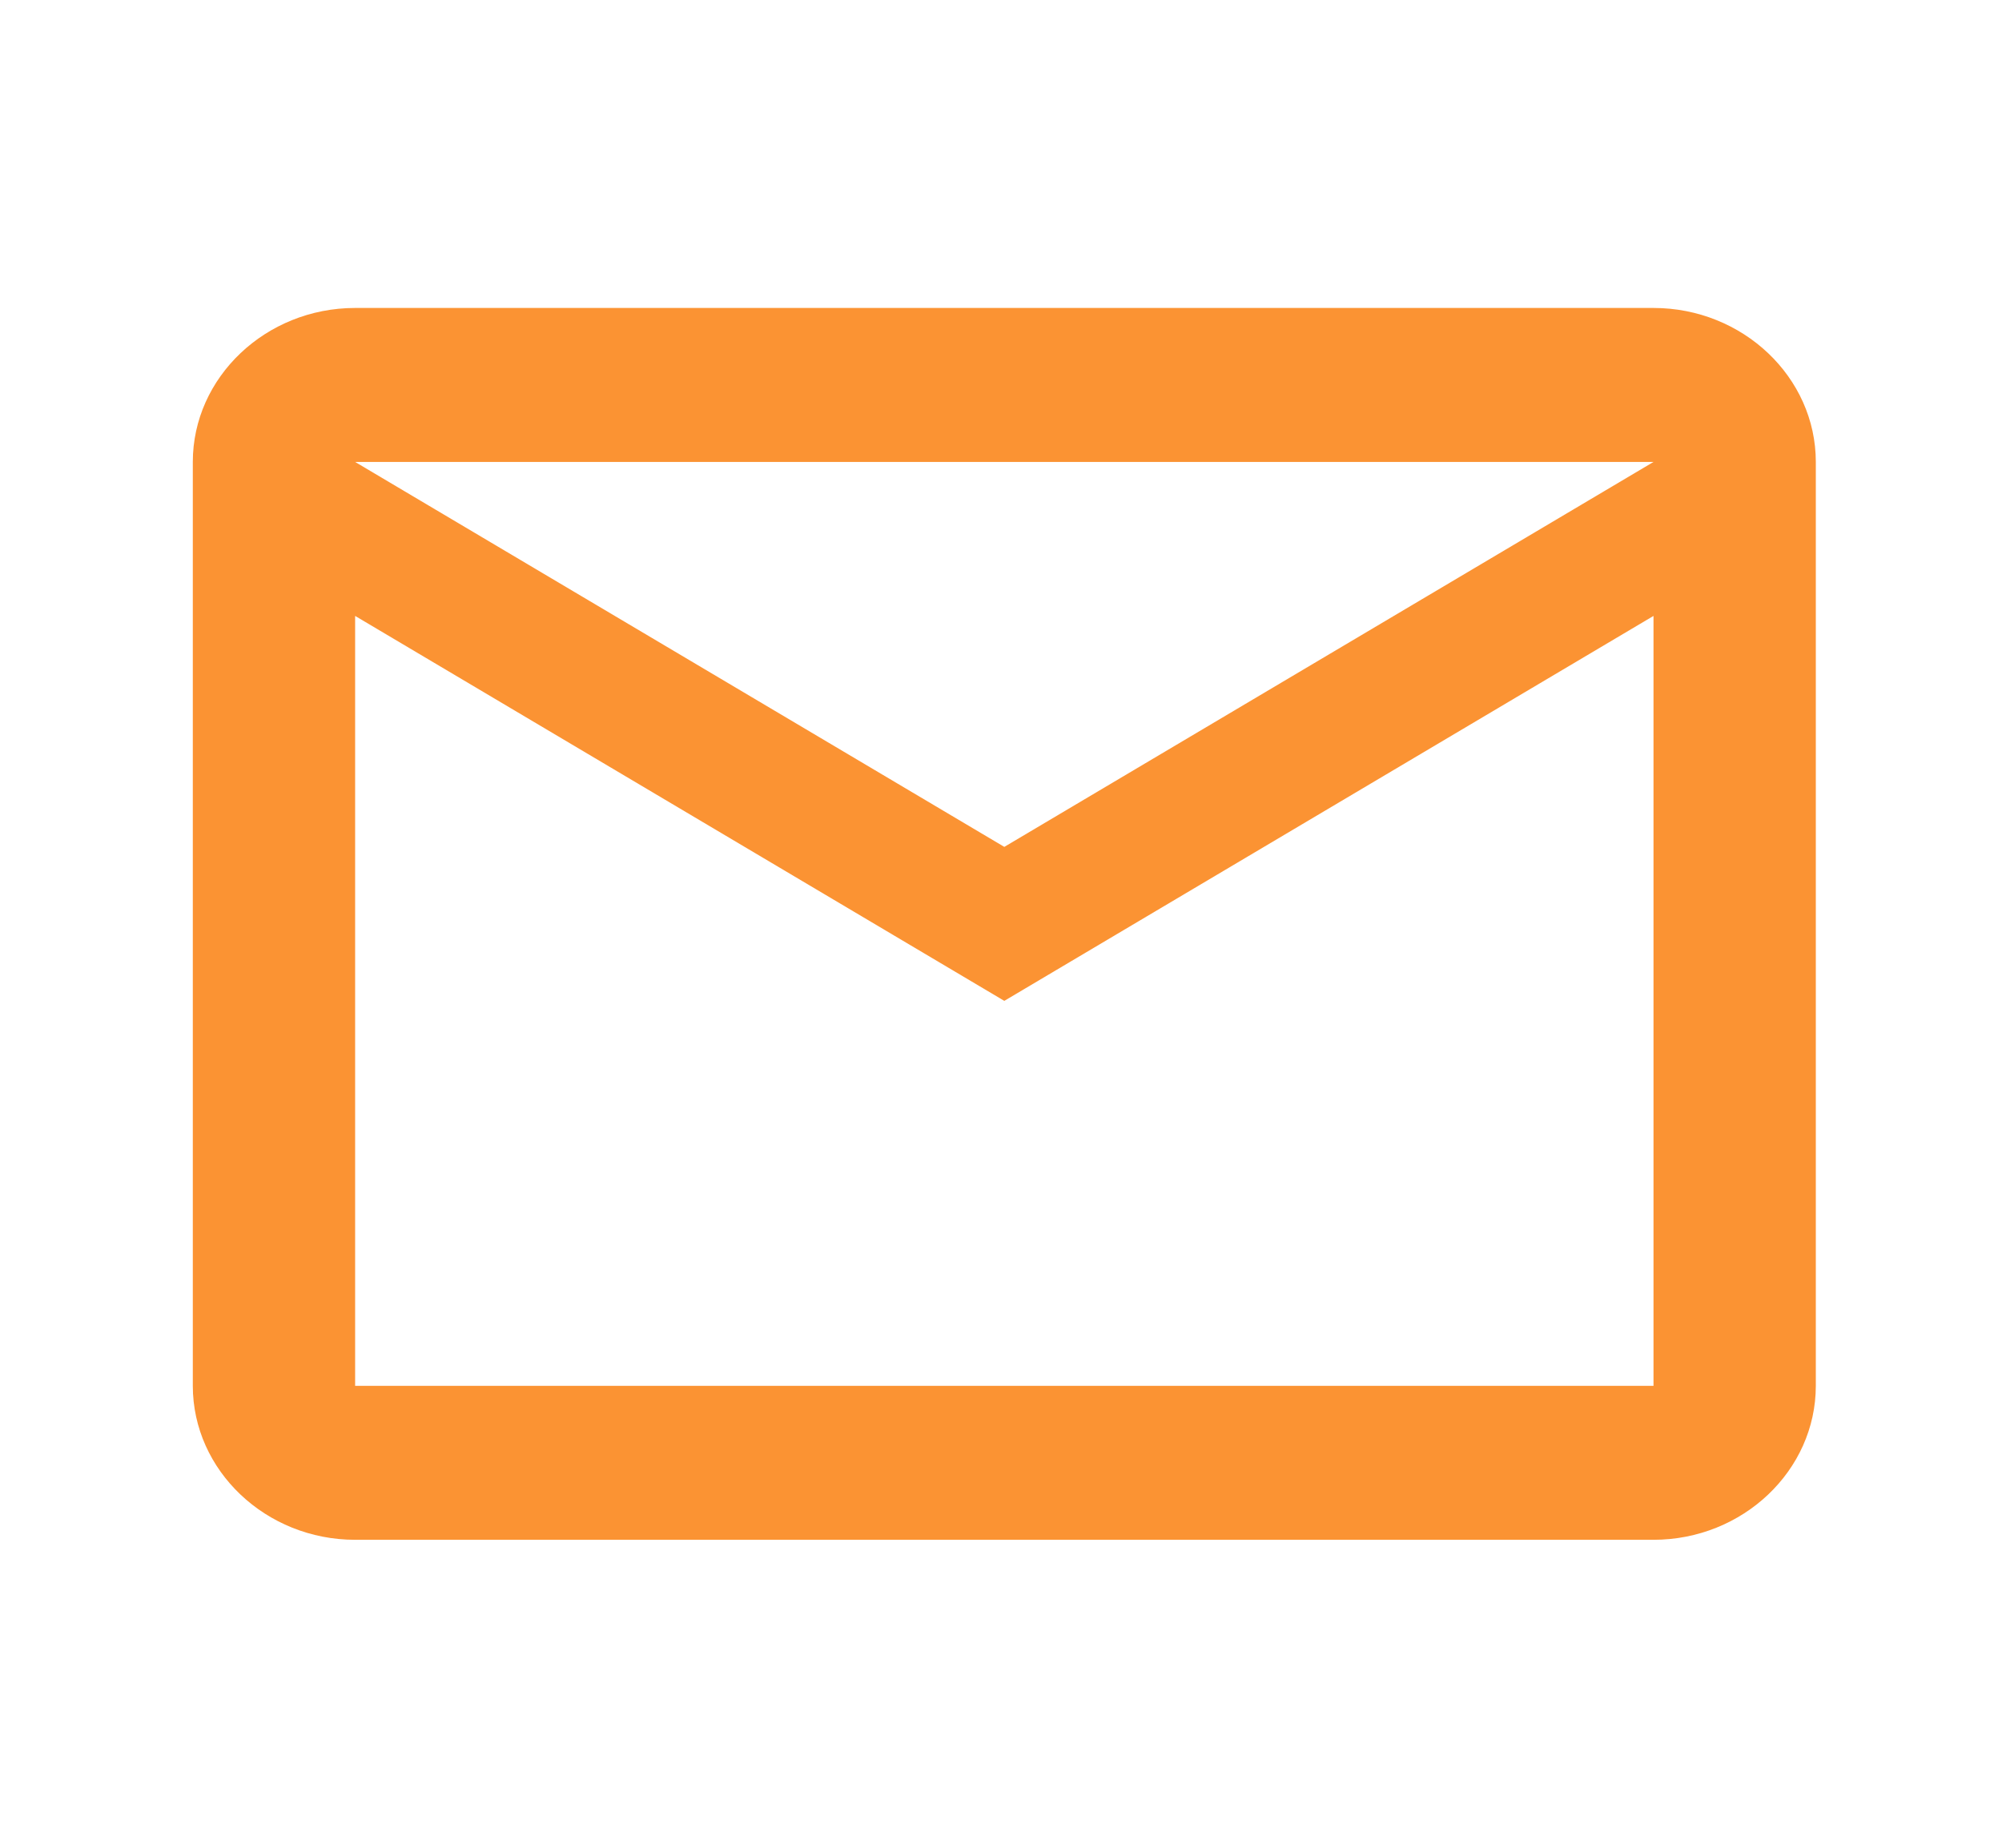 <svg width="26" height="24" viewBox="0 0 26 24" fill="none" xmlns="http://www.w3.org/2000/svg">
<path fill-rule="evenodd" clip-rule="evenodd" d="M23.582 6C23.582 4.9 22.634 4 21.474 4H4.612C3.453 4 2.504 4.9 2.504 6V18C2.504 19.1 3.453 20 4.612 20H21.474C22.634 20 23.582 19.1 23.582 18V6ZM21.474 6L13.043 11L4.612 6H21.474ZM21.474 18H4.612V8L13.043 13L21.474 8V18Z" fill="#FB9333"/>
</svg>

